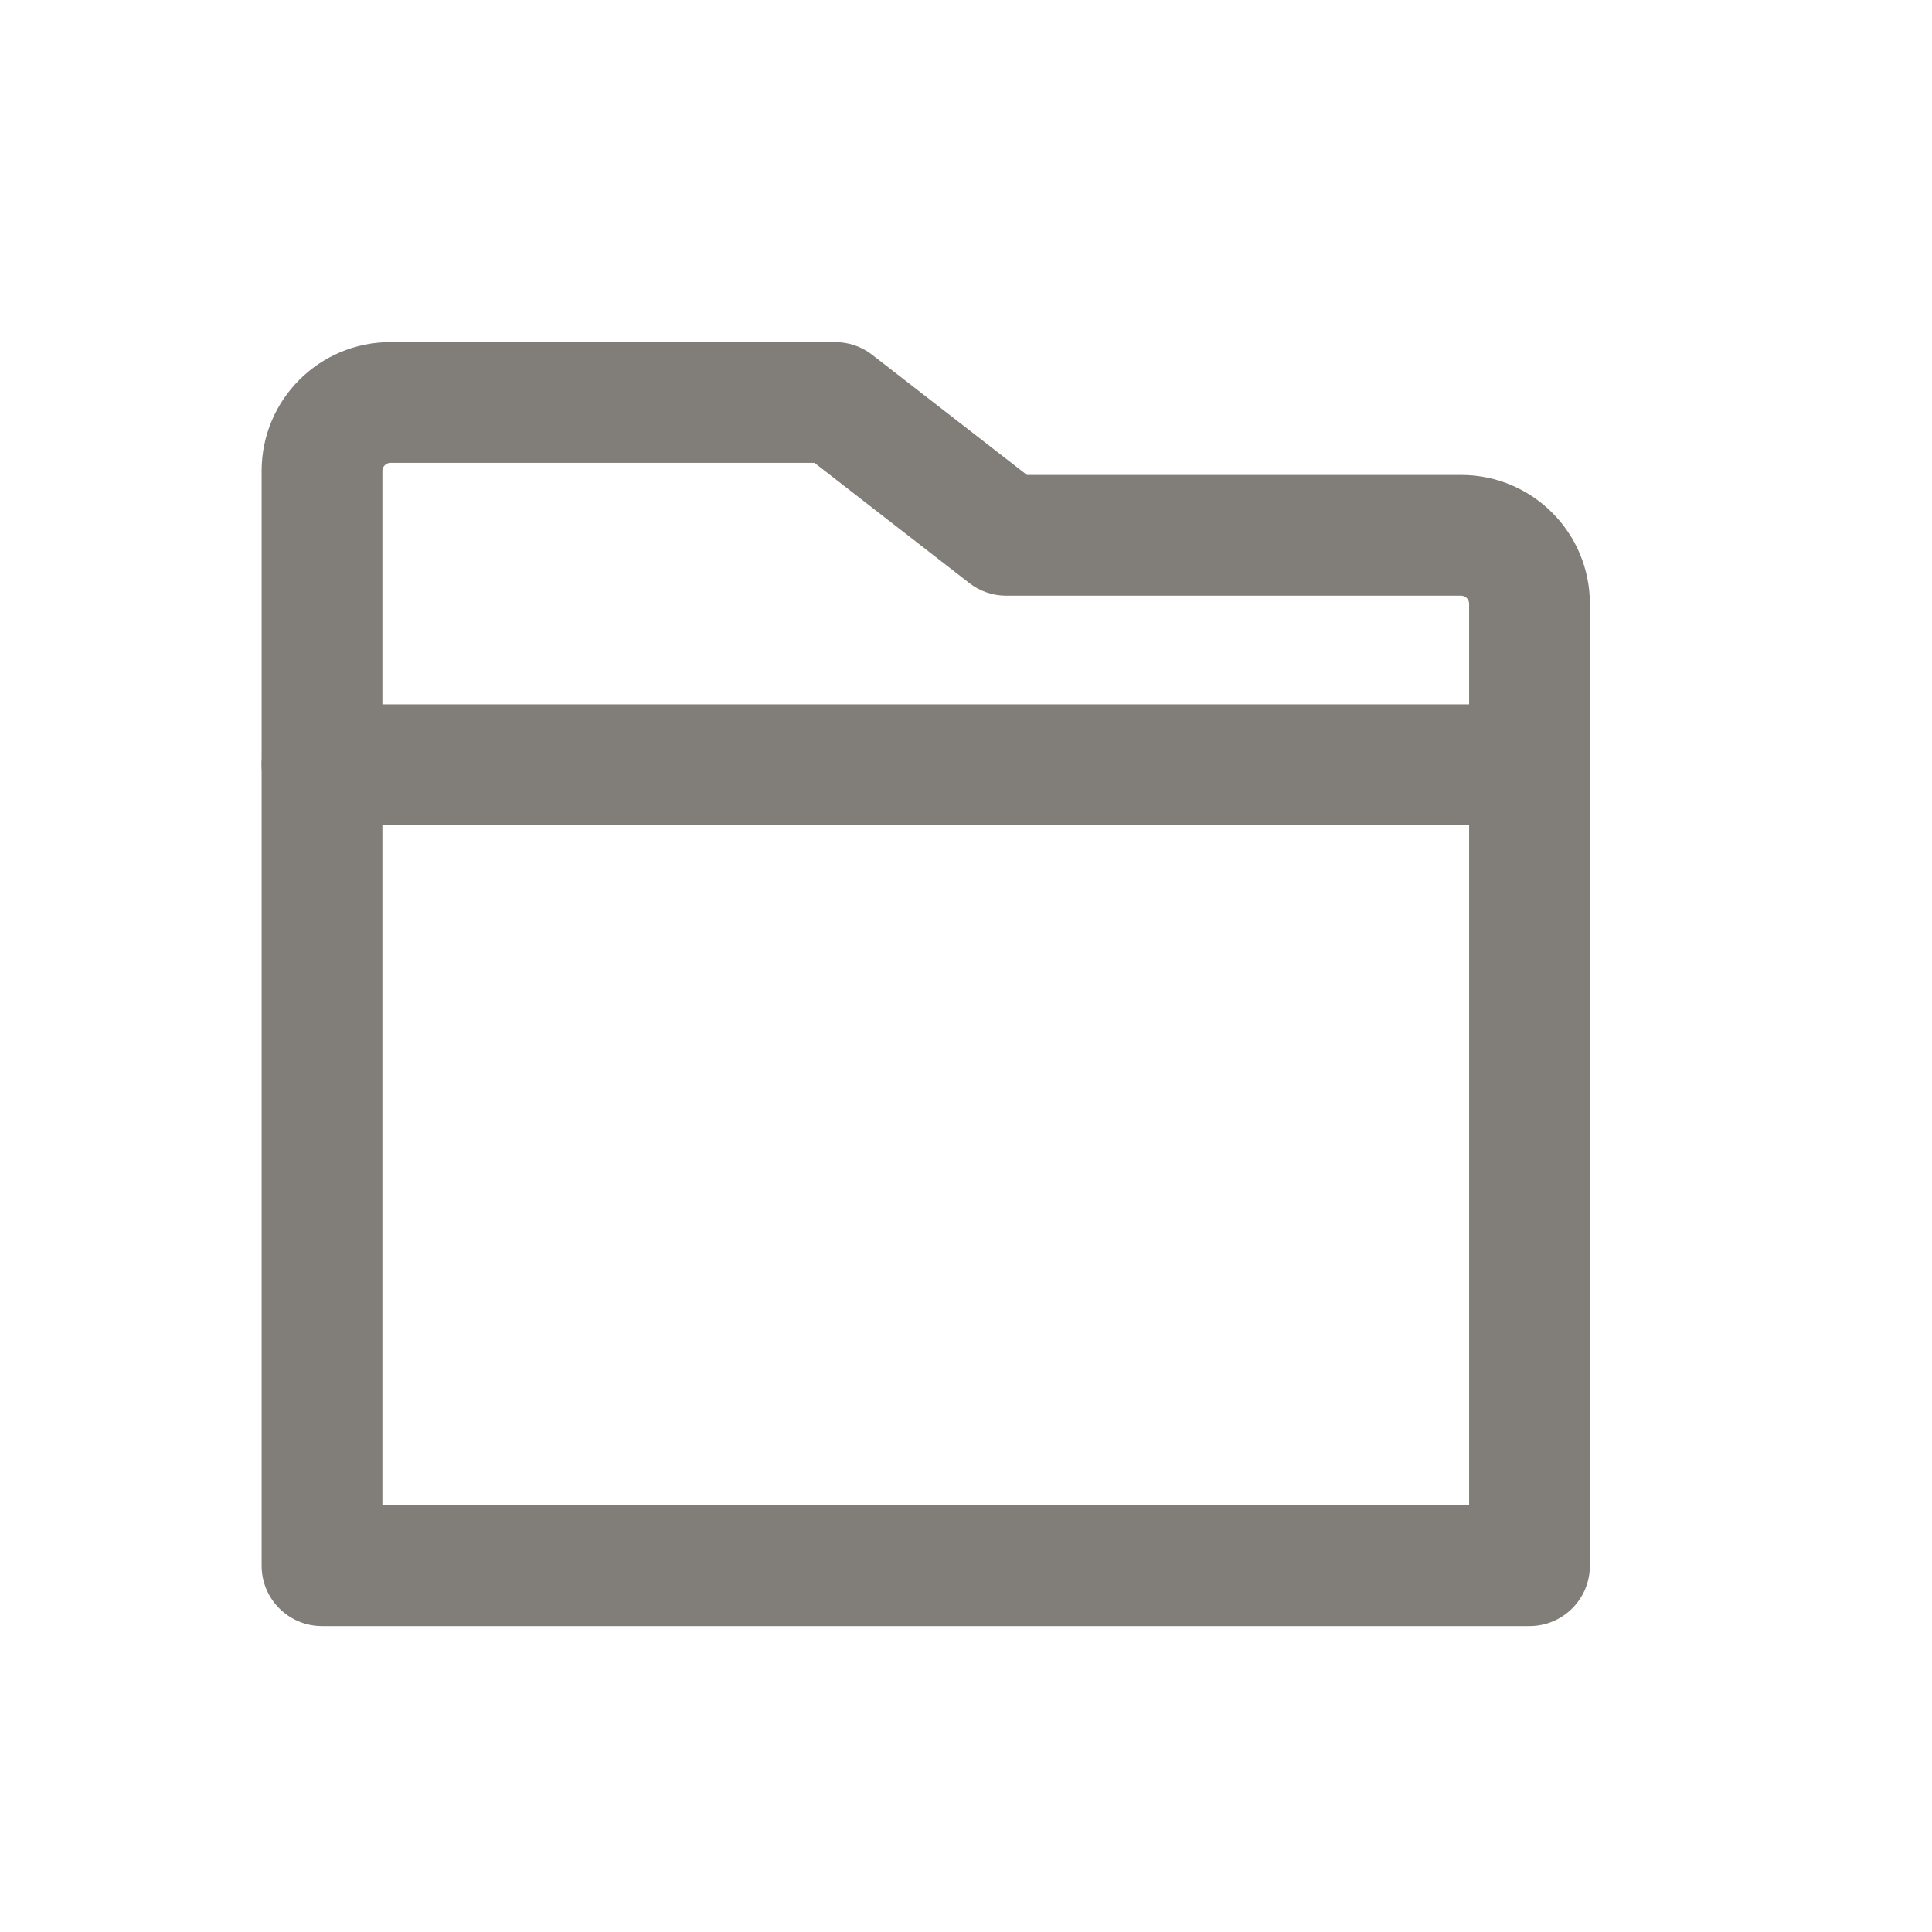<svg width="24" height="24" viewBox="0 0 24 24" fill="none" xmlns="http://www.w3.org/2000/svg">
<path fill-rule="evenodd" clip-rule="evenodd" d="M3.25 5.85C3.25 4.966 3.966 4.25 4.85 4.25H10.375C10.542 4.25 10.703 4.305 10.835 4.408L12.757 5.9H18.15C19.034 5.9 19.75 6.616 19.75 7.5V9.5C19.75 9.914 19.414 10.25 19 10.25C18.586 10.25 18.25 9.914 18.25 9.5V7.5C18.25 7.445 18.205 7.4 18.15 7.4H12.5C12.333 7.4 12.172 7.345 12.04 7.242L10.118 5.75H4.85C4.795 5.75 4.75 5.795 4.75 5.85V9.5C4.75 9.914 4.414 10.25 4 10.25C3.586 10.25 3.25 9.914 3.25 9.5V5.85Z" fill="#817D78"/>
<path fill-rule="evenodd" clip-rule="evenodd" d="M3.25 9.5C3.25 9.086 3.586 8.75 4 8.75H19C19.414 8.75 19.75 9.086 19.75 9.5V19.45C19.75 19.864 19.414 20.2 19 20.2H4C3.586 20.2 3.25 19.864 3.25 19.45V9.5ZM4.75 10.25V18.7H18.25V10.25H4.75Z" fill="#817D78"/>
</svg>
